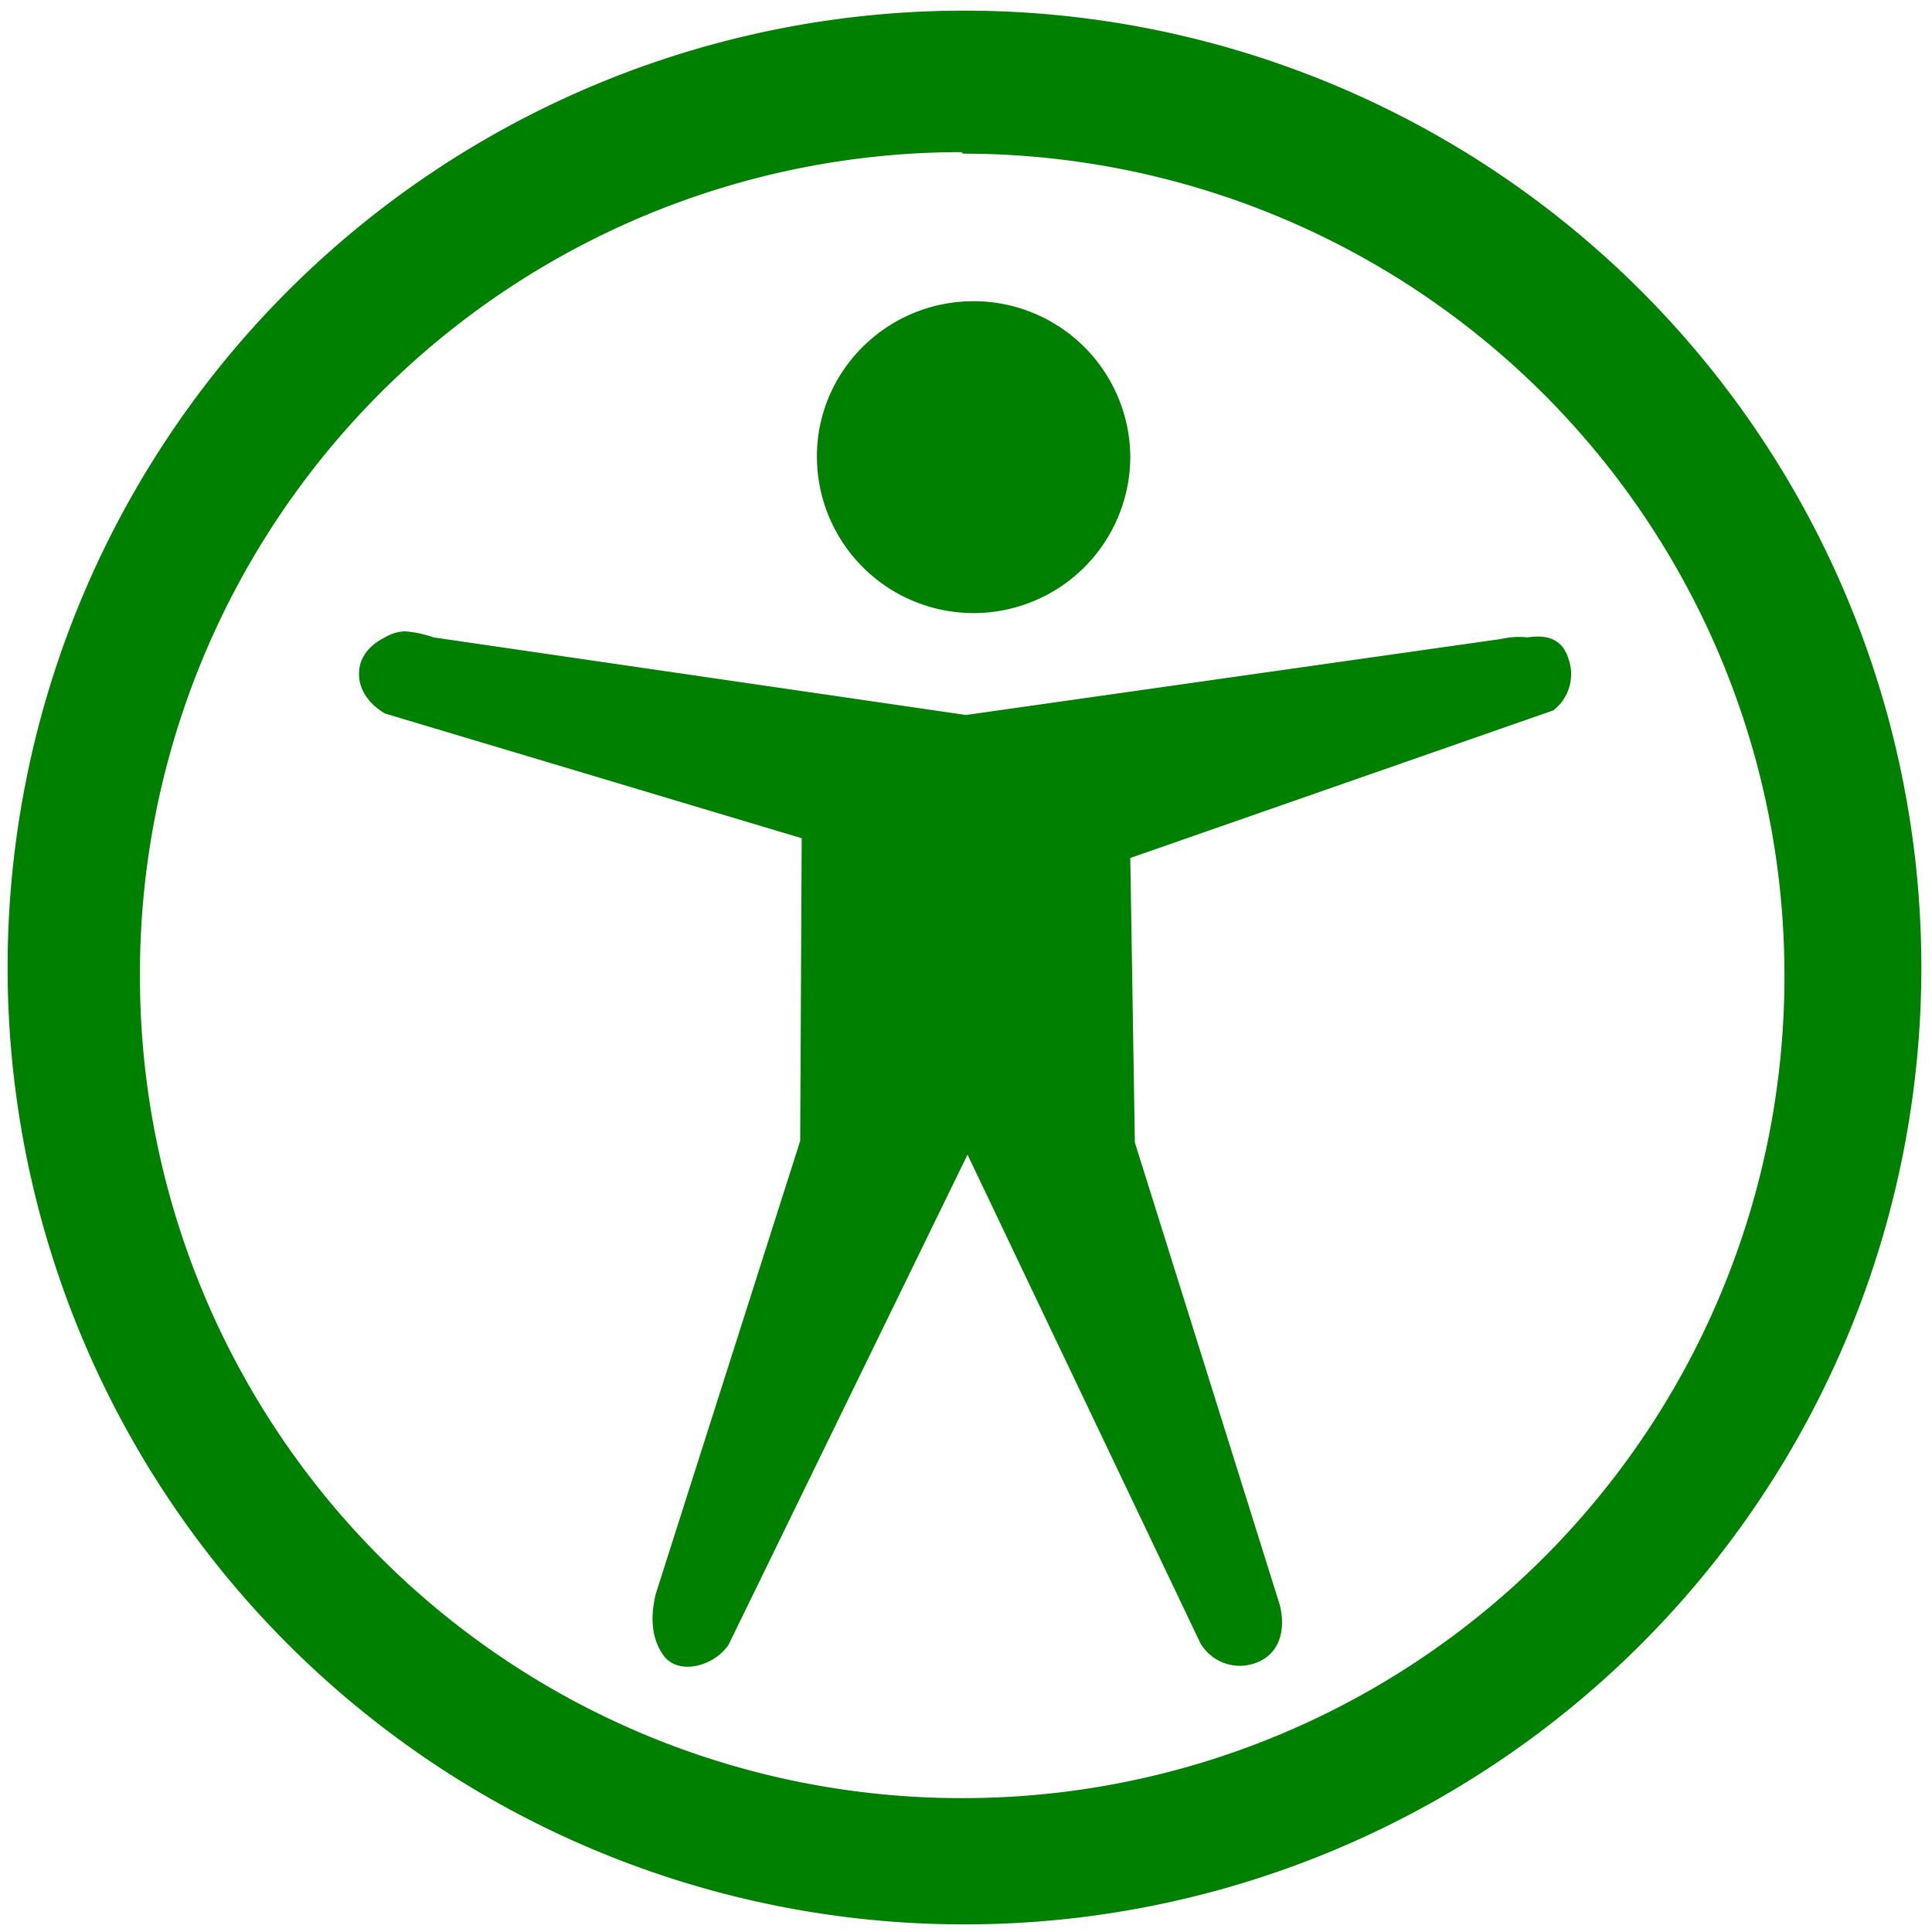 <svg xmlns="http://www.w3.org/2000/svg" width="48" height="48" viewBox="0 0 12.7 12.7"><path fill="green" d="M6.34.07a6.29 6.29 0 0 0-6.29 6.3 6.29 6.29 0 0 0 6.3 6.28 6.29 6.29 0 0 0 6.28-6.29A6.29 6.29 0 0 0 6.34.07zm-.01.94a5.4 5.4 0 0 1 5.4 5.4 5.4 5.4 0 0 1-5.4 5.41 5.4 5.4 0 0 1-5.41-5.4A5.4 5.4 0 0 1 6.32 1zm.07.97c-.57 0-1.03.46-1.03 1.02a1.03 1.03 0 1 0 2.06 0A1.03 1.03 0 0 0 6.4 1.98zM2.66 4.15a.28.28 0 0 0-.13.04c-.1.05-.17.13-.17.24 0 .11.07.2.17.26l2.74.82-.01 1.99-.95 2.98c-.04.17-.02.3.05.4.1.14.34.07.43-.07l1.57-3.22 1.53 3.21a.3.3 0 0 0 .41.11c.14-.08.15-.26.1-.4l-.94-3-.03-1.87 2.78-.97a.3.3 0 0 0 .1-.34c-.04-.13-.14-.16-.27-.14a.5.5 0 0 0-.17.01l-3.52.5-3.5-.51a.72.72 0 0 0-.19-.04z"/></svg>